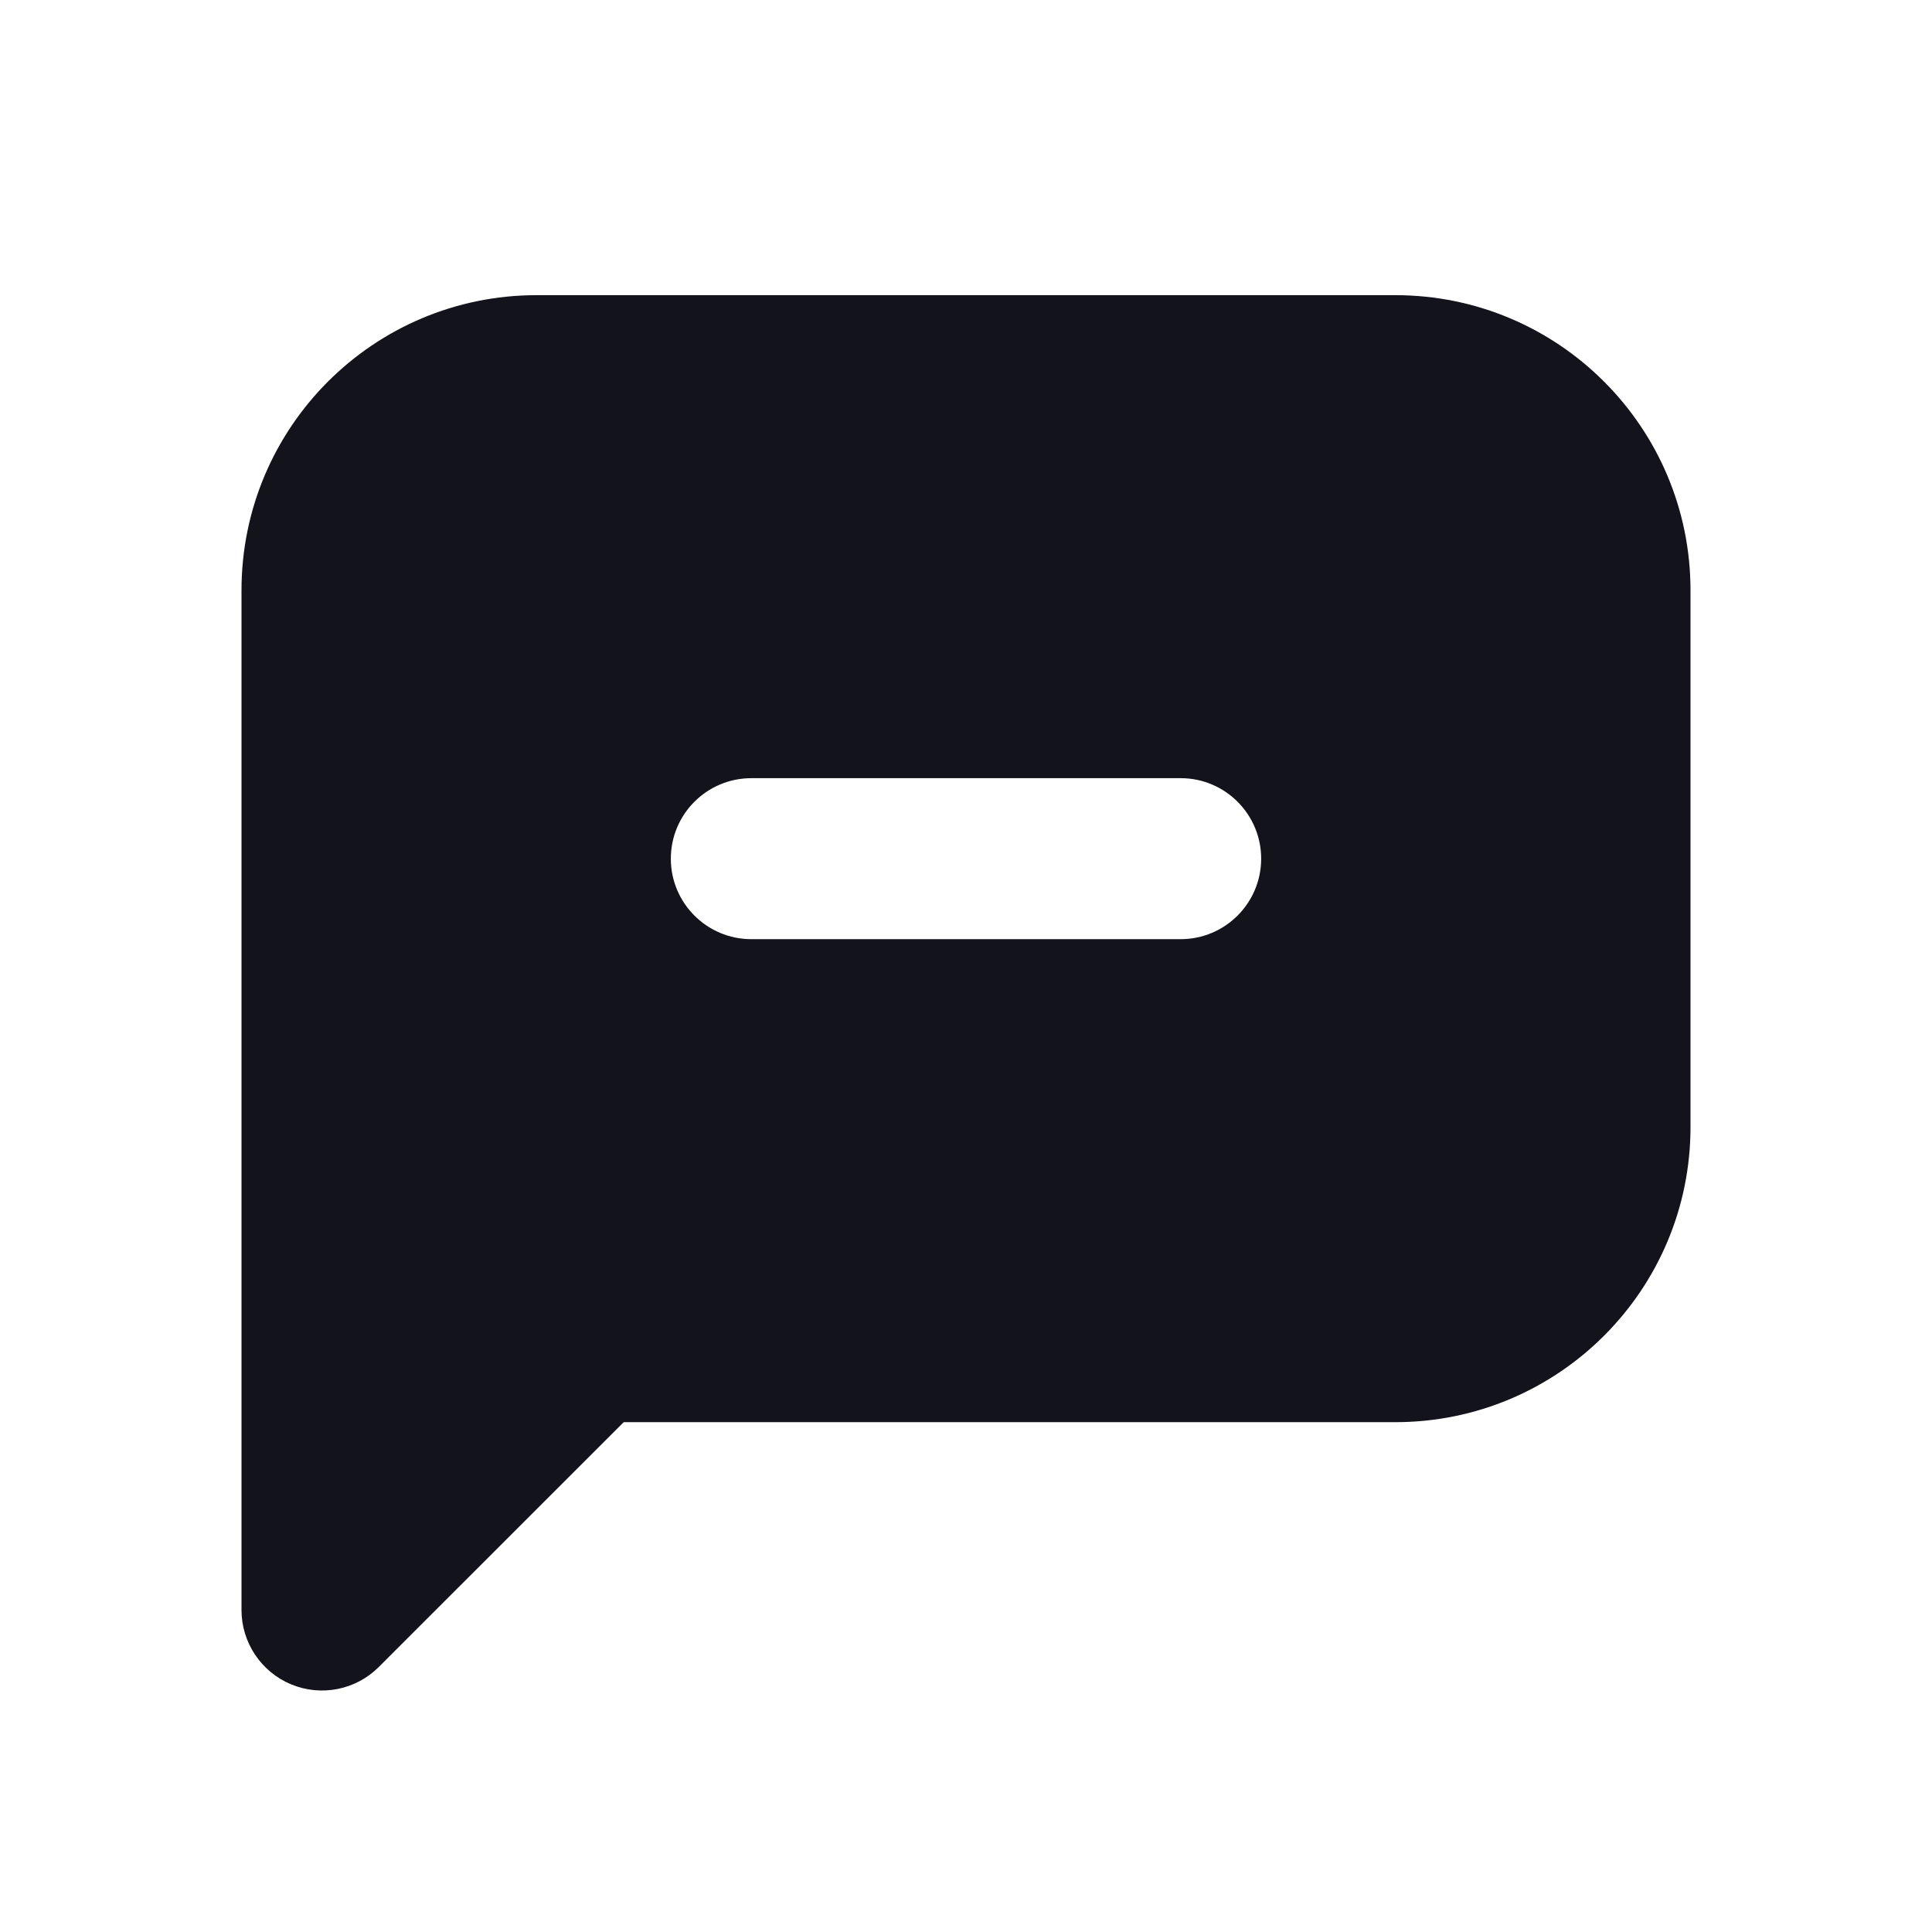 <svg width="18" height="18" viewBox="0 0 18 18" fill="none" xmlns="http://www.w3.org/2000/svg">
<path fill-rule="evenodd" clip-rule="evenodd" d="M2.25 5.5C2.25 3.981 3.481 2.75 5 2.75H13C14.519 2.75 15.75 3.981 15.75 5.5V10.5C15.75 12.019 14.519 13.25 13 13.25H5.811L3.53 15.53C3.316 15.745 2.993 15.809 2.713 15.693C2.433 15.577 2.25 15.303 2.25 15V5.5ZM7 7.25C6.586 7.25 6.25 7.586 6.25 8C6.25 8.414 6.586 8.75 7 8.75H11C11.414 8.75 11.75 8.414 11.75 8C11.75 7.586 11.414 7.25 11 7.25H7Z" fill="#12131B"/>
</svg>
